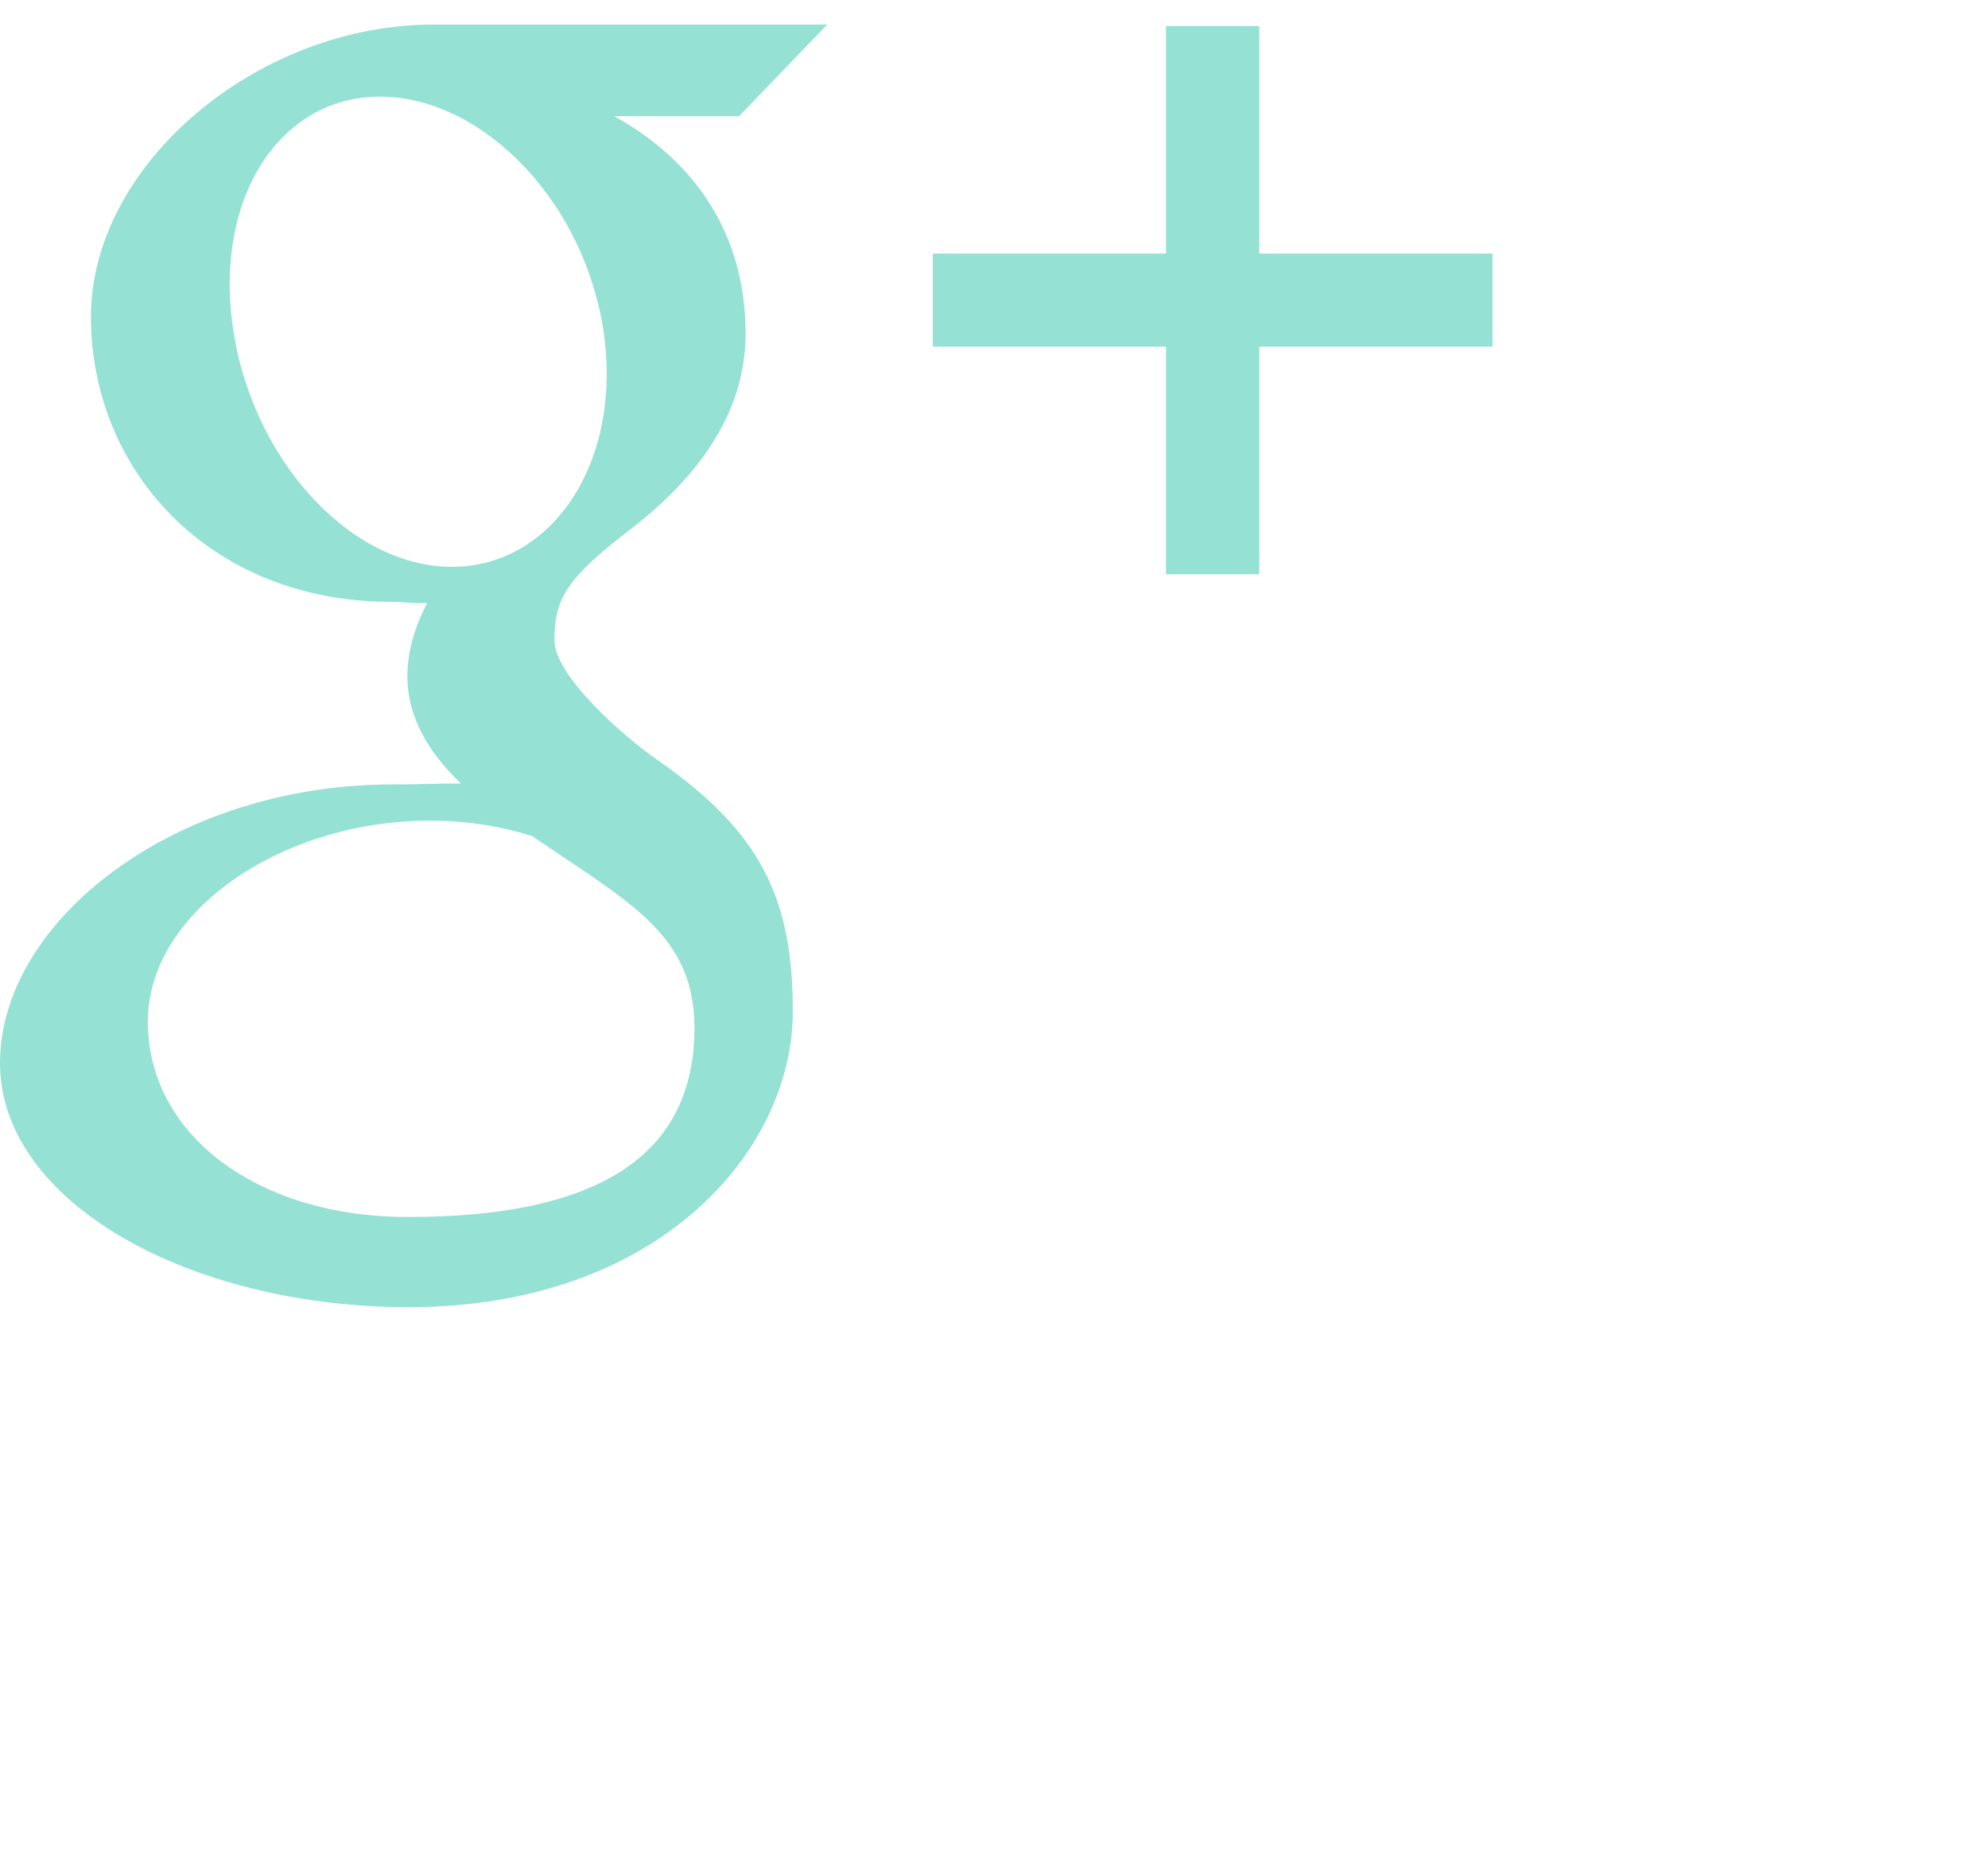 <svg 
 xmlns="http://www.w3.org/2000/svg"
 xmlns:xlink="http://www.w3.org/1999/xlink"
 width="0.222in" height="0.208in">
<path fill-rule="evenodd"  fill="rgb(149, 225, 211)"
 d="M13.500,3.717 L13.500,6.157 L12.500,6.157 L12.500,3.717 L10.000,3.717 L10.000,2.719 L12.500,2.719 L12.500,0.279 L13.500,0.279 L13.500,2.719 L16.000,2.719 L16.000,3.717 L13.500,3.717 ZM6.585,1.246 C7.473,1.737 7.993,2.534 7.993,3.577 C7.993,4.453 7.452,5.143 6.754,5.679 C6.073,6.201 5.944,6.421 5.944,6.865 C5.944,7.243 6.673,7.889 7.055,8.154 C8.169,8.928 8.499,9.647 8.499,10.847 C8.499,12.344 7.055,14.016 4.383,14.016 C2.039,14.016 -0.000,12.895 -0.000,11.398 C-0.000,9.878 1.866,8.411 4.209,8.411 C4.465,8.411 4.699,8.401 4.941,8.401 C4.620,8.094 4.367,7.713 4.367,7.250 C4.367,6.975 4.456,6.700 4.580,6.465 C4.453,6.474 4.323,6.453 4.189,6.453 C2.265,6.453 0.975,5.062 0.975,3.396 C0.975,1.765 2.756,0.263 4.648,0.263 C5.703,0.263 8.868,0.263 8.868,0.263 L7.923,1.246 L6.585,1.246 ZM4.656,8.799 C3.036,8.782 1.585,9.769 1.585,10.955 C1.585,12.164 2.755,13.049 4.374,13.049 C6.651,13.049 7.445,12.226 7.445,11.017 C7.445,10.871 7.427,10.728 7.393,10.589 C7.215,9.904 6.585,9.565 5.705,8.965 C5.386,8.863 5.034,8.804 4.656,8.799 ZM6.476,3.596 C6.287,2.194 5.207,1.068 4.120,1.037 C3.033,1.005 2.304,2.078 2.492,3.480 C2.680,4.883 3.713,6.046 4.800,6.077 C5.887,6.109 6.663,4.998 6.476,3.596 Z"/>
</svg>